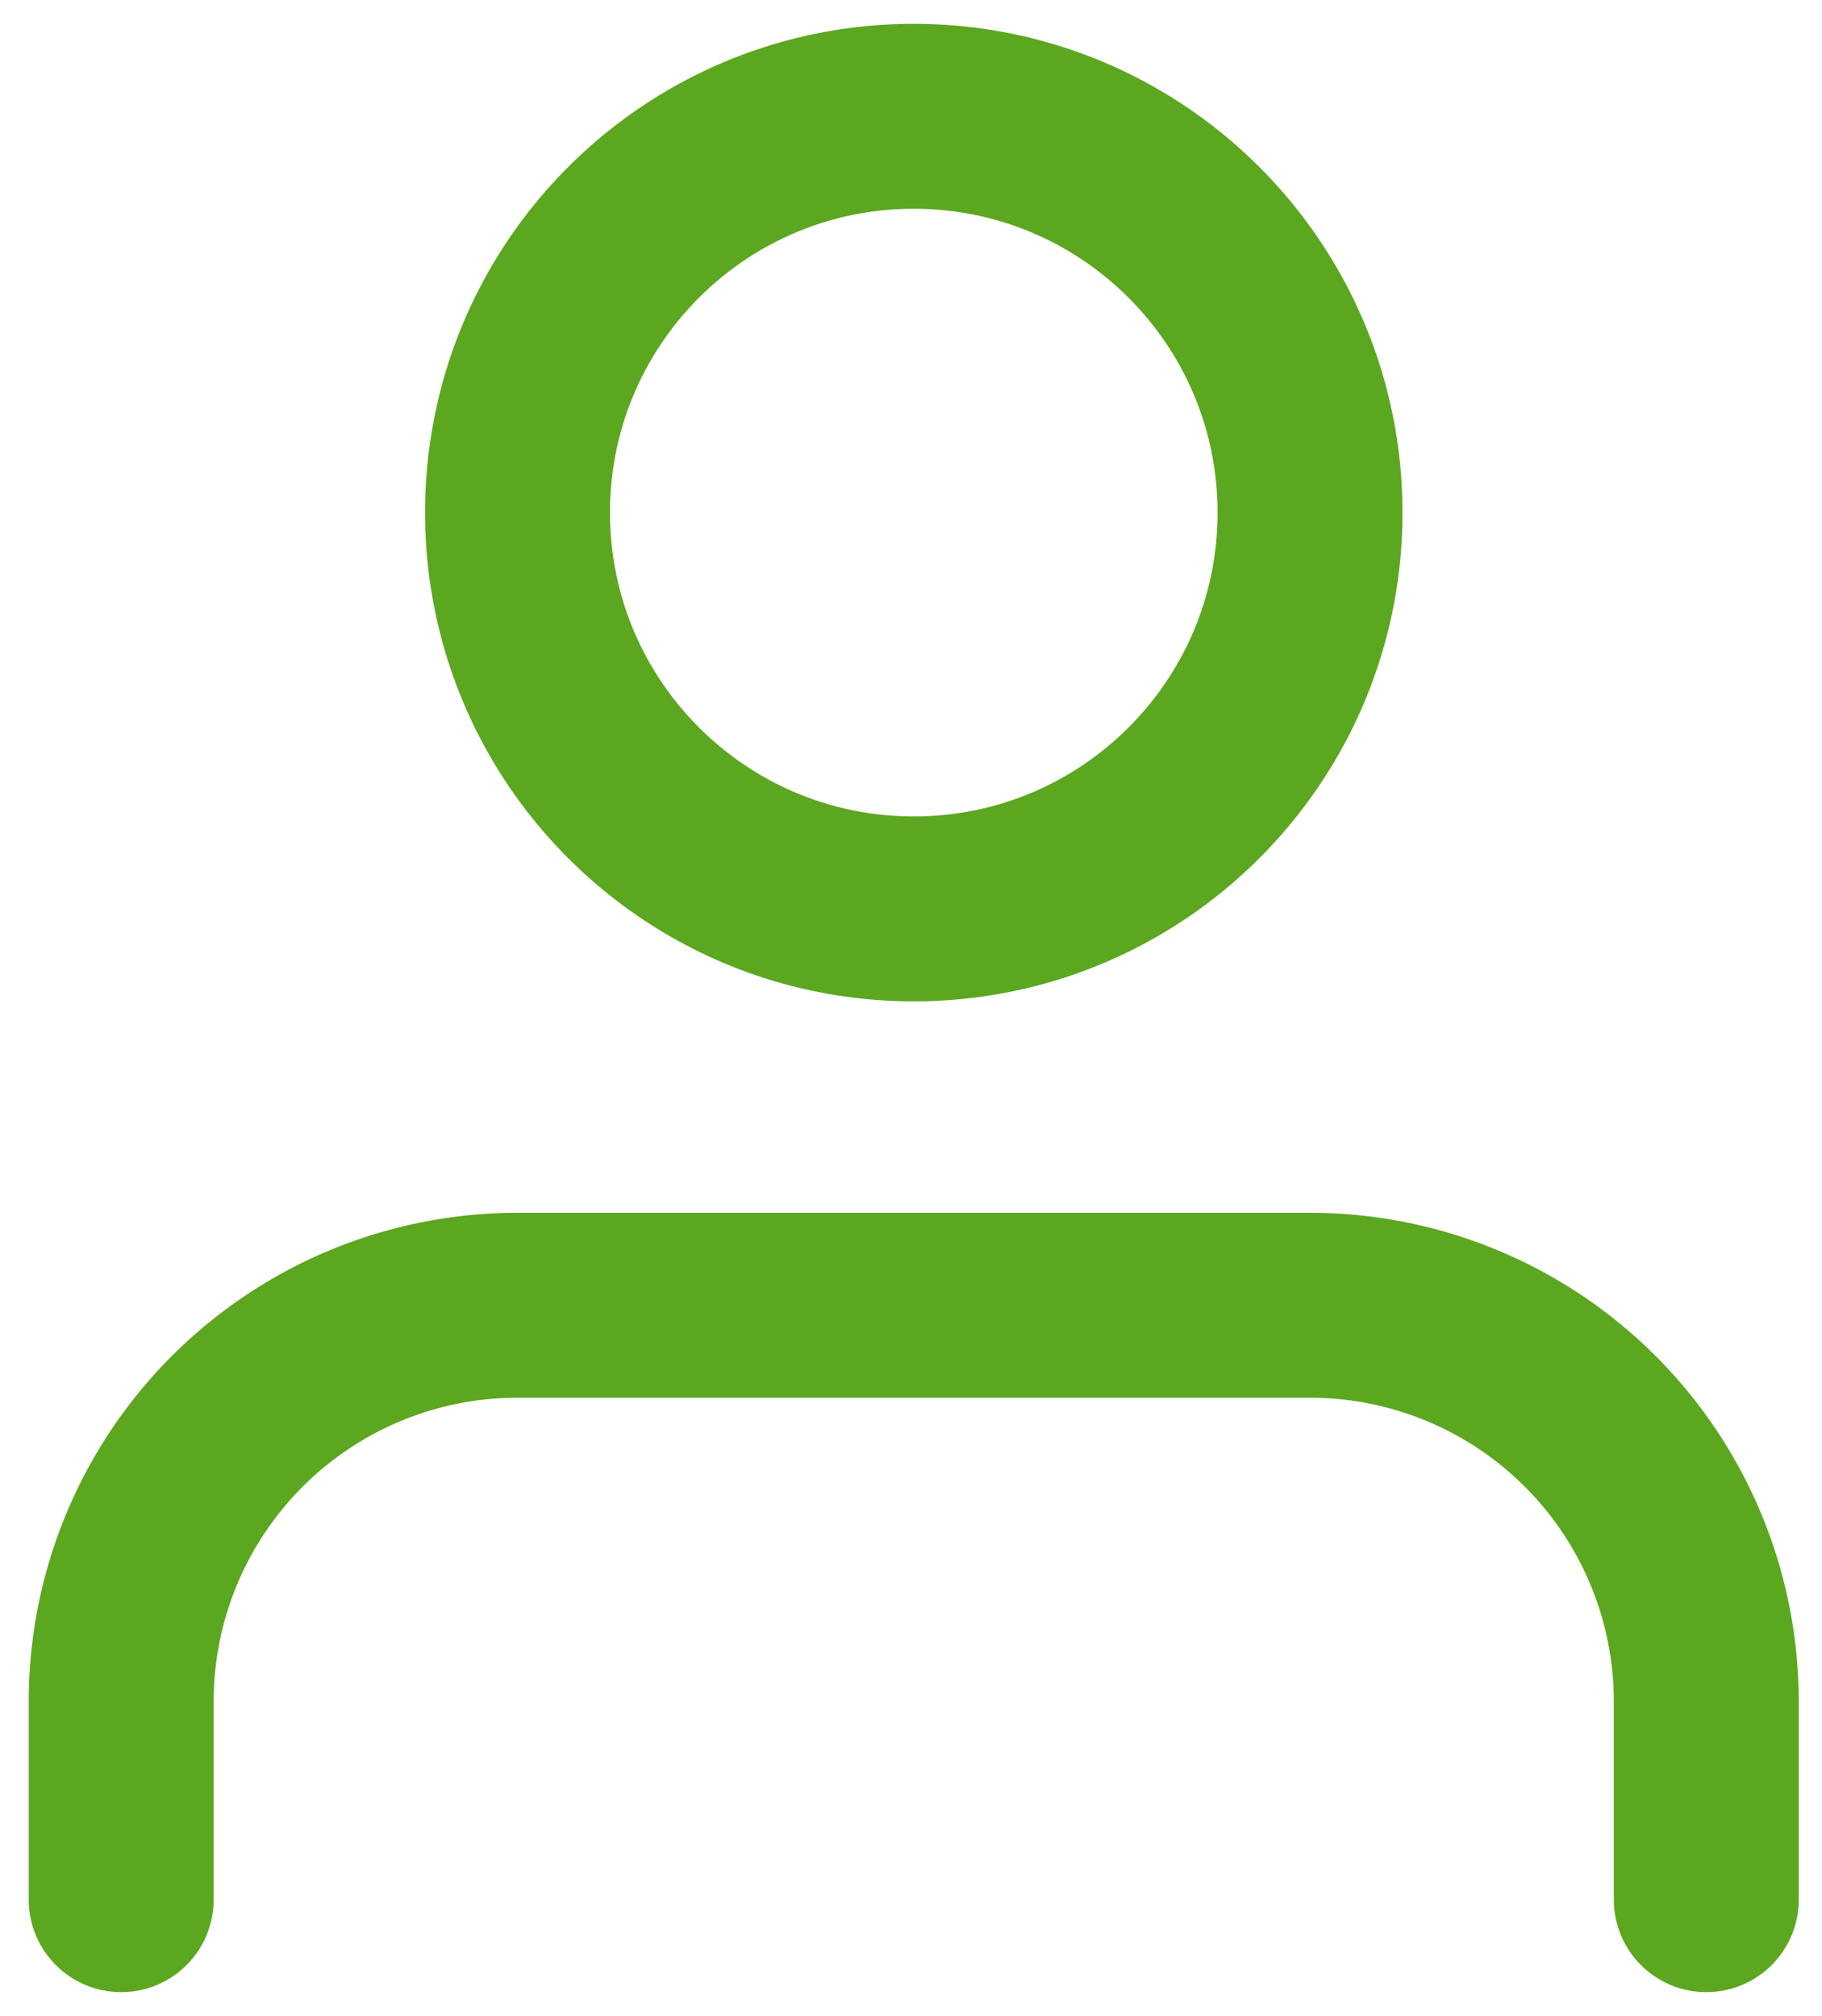 <svg xmlns="http://www.w3.org/2000/svg" width="47" height="52" fill="none"><path stroke="#5CA720" stroke-linecap="round" stroke-linejoin="round" stroke-width="4.77" d="M44.015 49V43.89a10.222 10.222 0 0 0-10.222-10.222H13.35A10.222 10.222 0 0 0 3.126 43.889V49M23.571 23.444c5.646 0 10.222-4.576 10.222-10.222C33.793 7.577 29.217 3 23.571 3S13.35 7.577 13.35 13.222c0 5.646 4.576 10.222 10.222 10.222Z"/></svg>